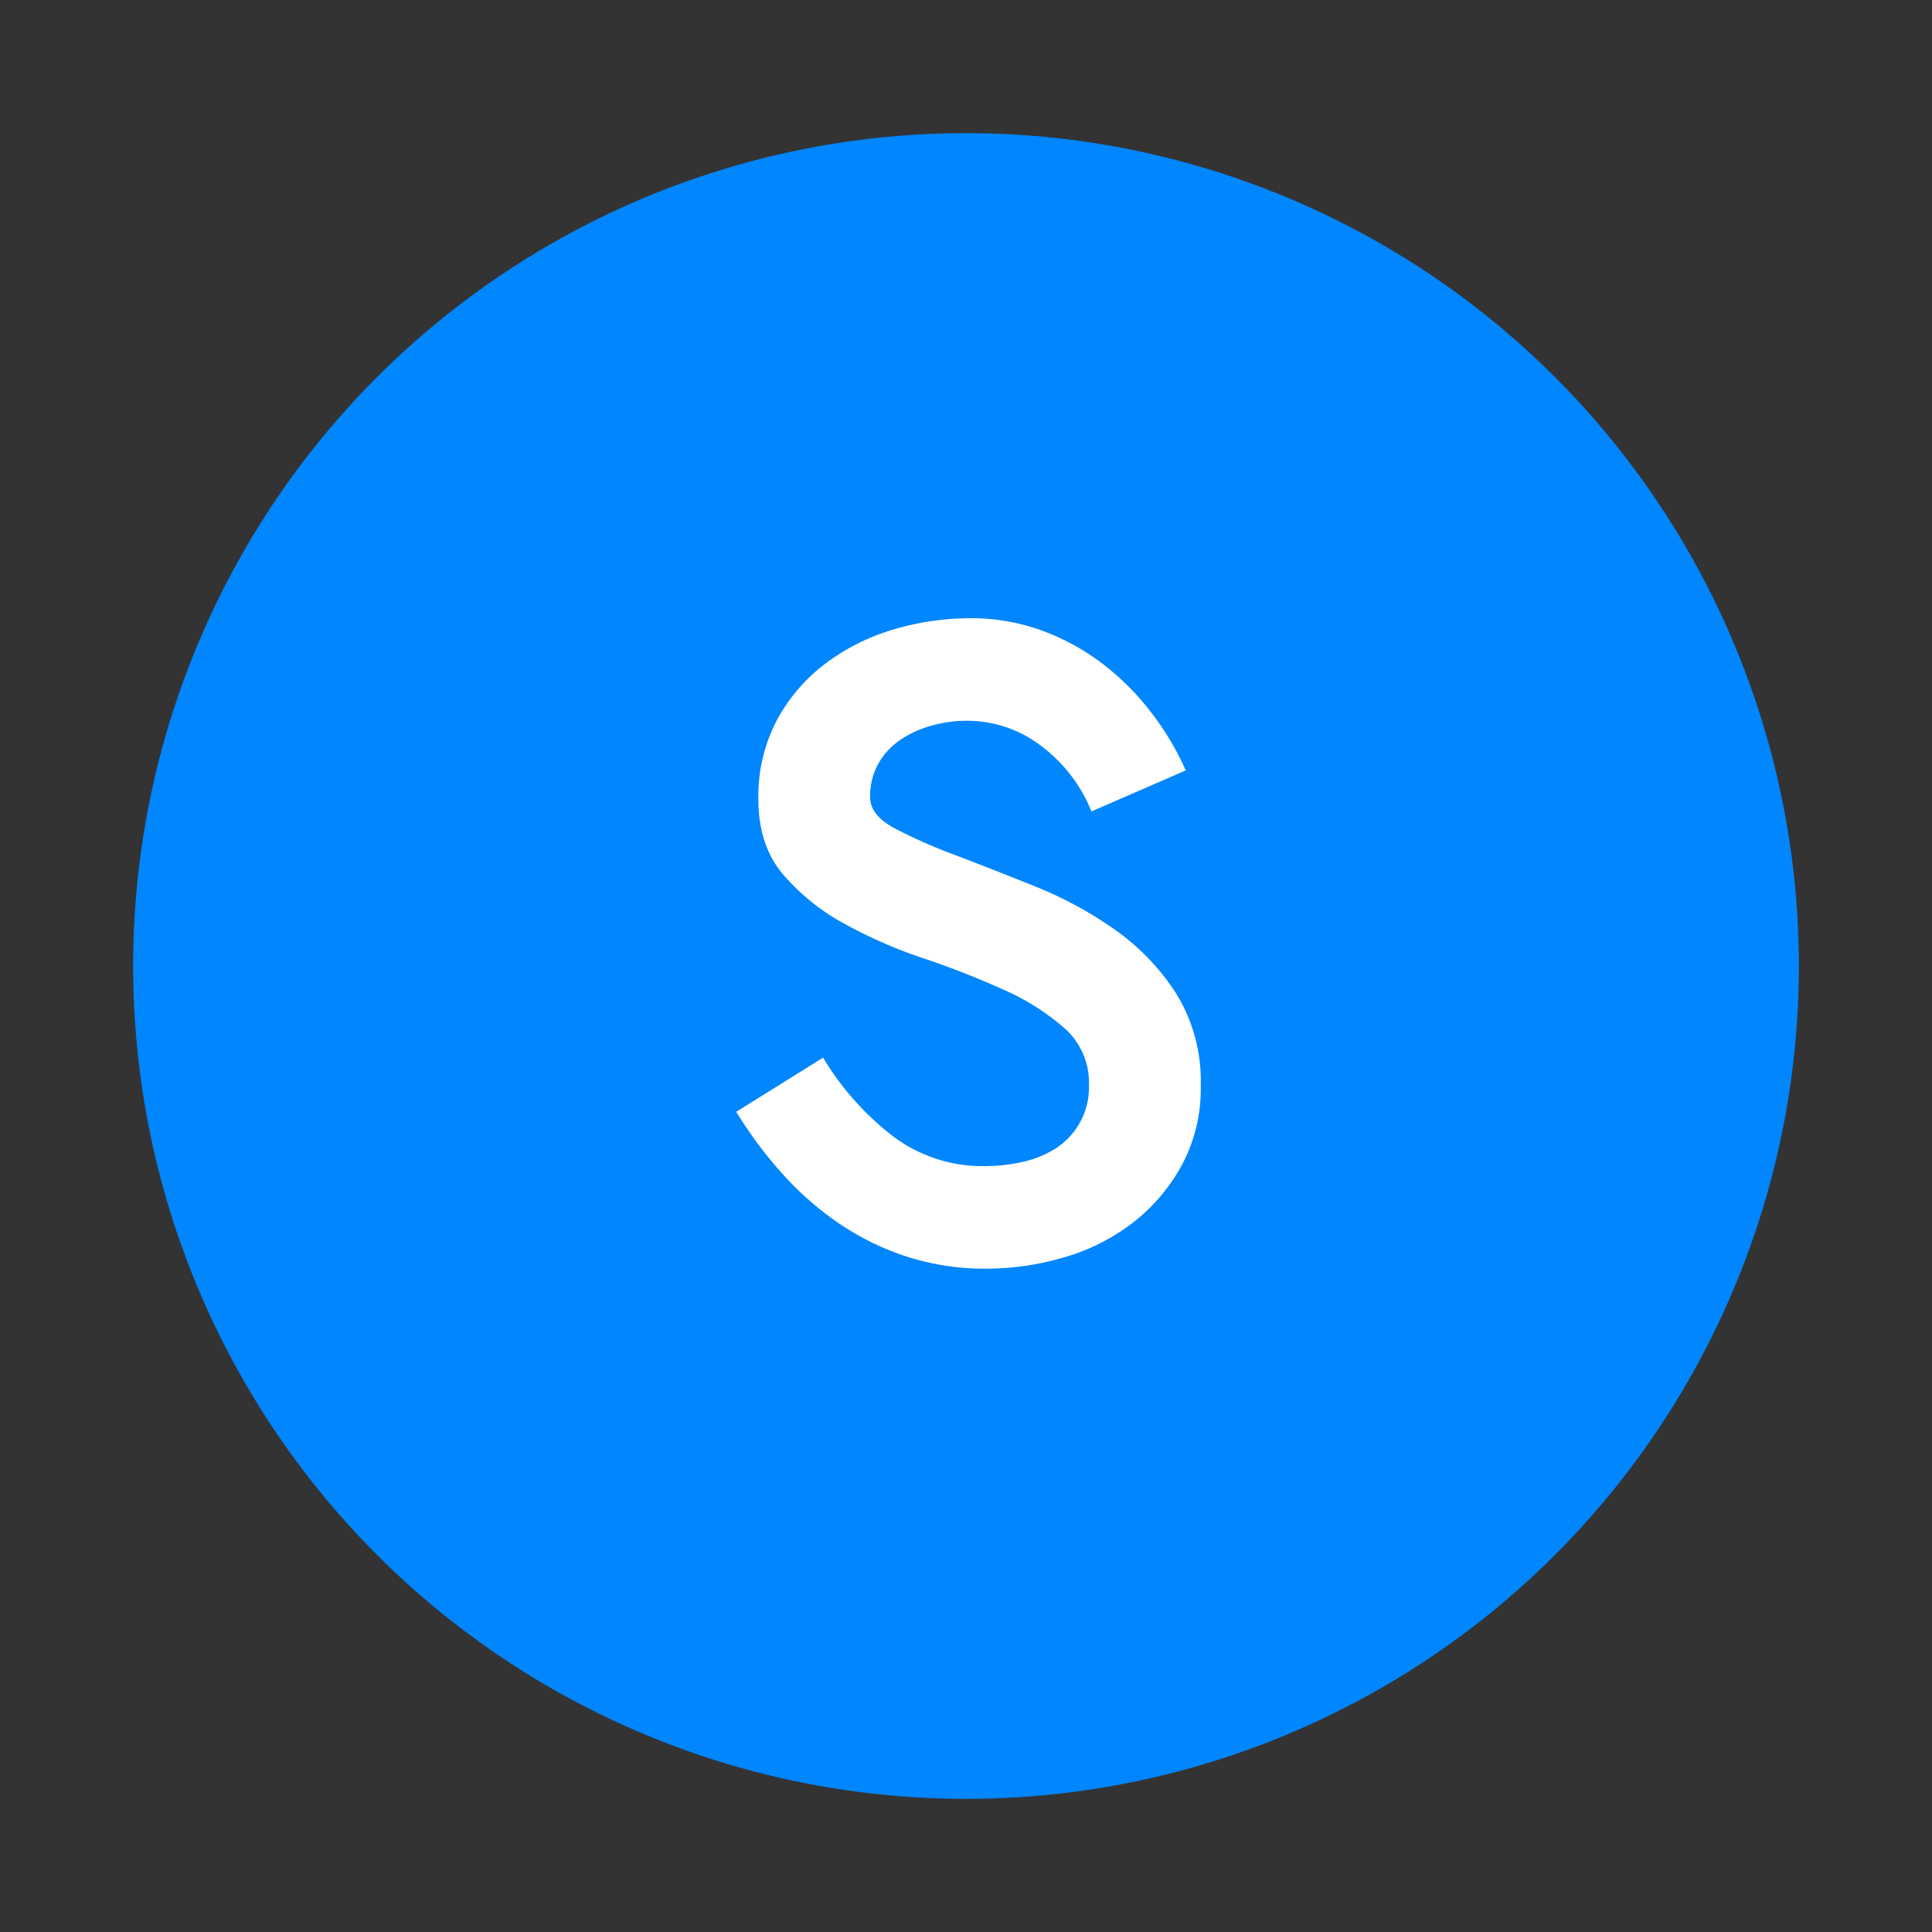 <svg id="Layer_1" data-name="Layer 1" xmlns="http://www.w3.org/2000/svg" viewBox="0 0 300 300"><rect x="0" y="0" width="300" height="300" fill="#333333" stroke="none"/><defs><style>.cls-1{fill:#0086ff;}.cls-2{fill:#fff;}</style></defs><circle class="cls-1" cx="150" cy="150" r="129.33"/><path class="cls-2" d="M153,197a39.45,39.45,0,0,1-12-1.81,41.35,41.35,0,0,1-10.51-5.08,48,48,0,0,1-8.92-7.76,65.41,65.41,0,0,1-7.25-9.71l13.49-8.41a44,44,0,0,0,10.44,11.89A23.08,23.08,0,0,0,153,181.07a26.72,26.72,0,0,0,5.8-.65,15.91,15.91,0,0,0,5.15-2.11,11.24,11.24,0,0,0,5.14-9.86,11.27,11.27,0,0,0-3.77-8.77,36.91,36.91,0,0,0-9.49-6,131.47,131.47,0,0,0-12.4-4.86,73.74,73.74,0,0,1-12.4-5.43,33.58,33.58,0,0,1-9.5-7.69q-3.77-4.49-3.77-11.6A25.38,25.38,0,0,1,120.54,112a27.1,27.1,0,0,1,7.47-8.84,33.12,33.12,0,0,1,10.58-5.37A41.88,41.88,0,0,1,150.77,96a31.85,31.85,0,0,1,10.73,1.81,35.6,35.6,0,0,1,9.36,5,40.28,40.28,0,0,1,7.68,7.54,43.42,43.42,0,0,1,5.58,9.28L169.48,126a23.69,23.69,0,0,0-7.69-10.08,18.84,18.84,0,0,0-11.74-4,19.89,19.89,0,0,0-5.29.73,16.47,16.47,0,0,0-4.86,2.17,11.09,11.09,0,0,0-3.48,3.7,10.35,10.35,0,0,0-1.31,5.29c0,1.84,1.26,3.43,3.77,4.79a82.26,82.26,0,0,0,9.5,4.2q5.73,2.17,12.4,4.86a60.8,60.8,0,0,1,12.4,6.74,35.88,35.88,0,0,1,9.49,9.93,25.87,25.87,0,0,1,3.78,14.29,25,25,0,0,1-2.91,12.25,28.54,28.54,0,0,1-7.54,8.92,32.06,32.06,0,0,1-10.73,5.44A43.28,43.28,0,0,1,153,197Z"/></svg>